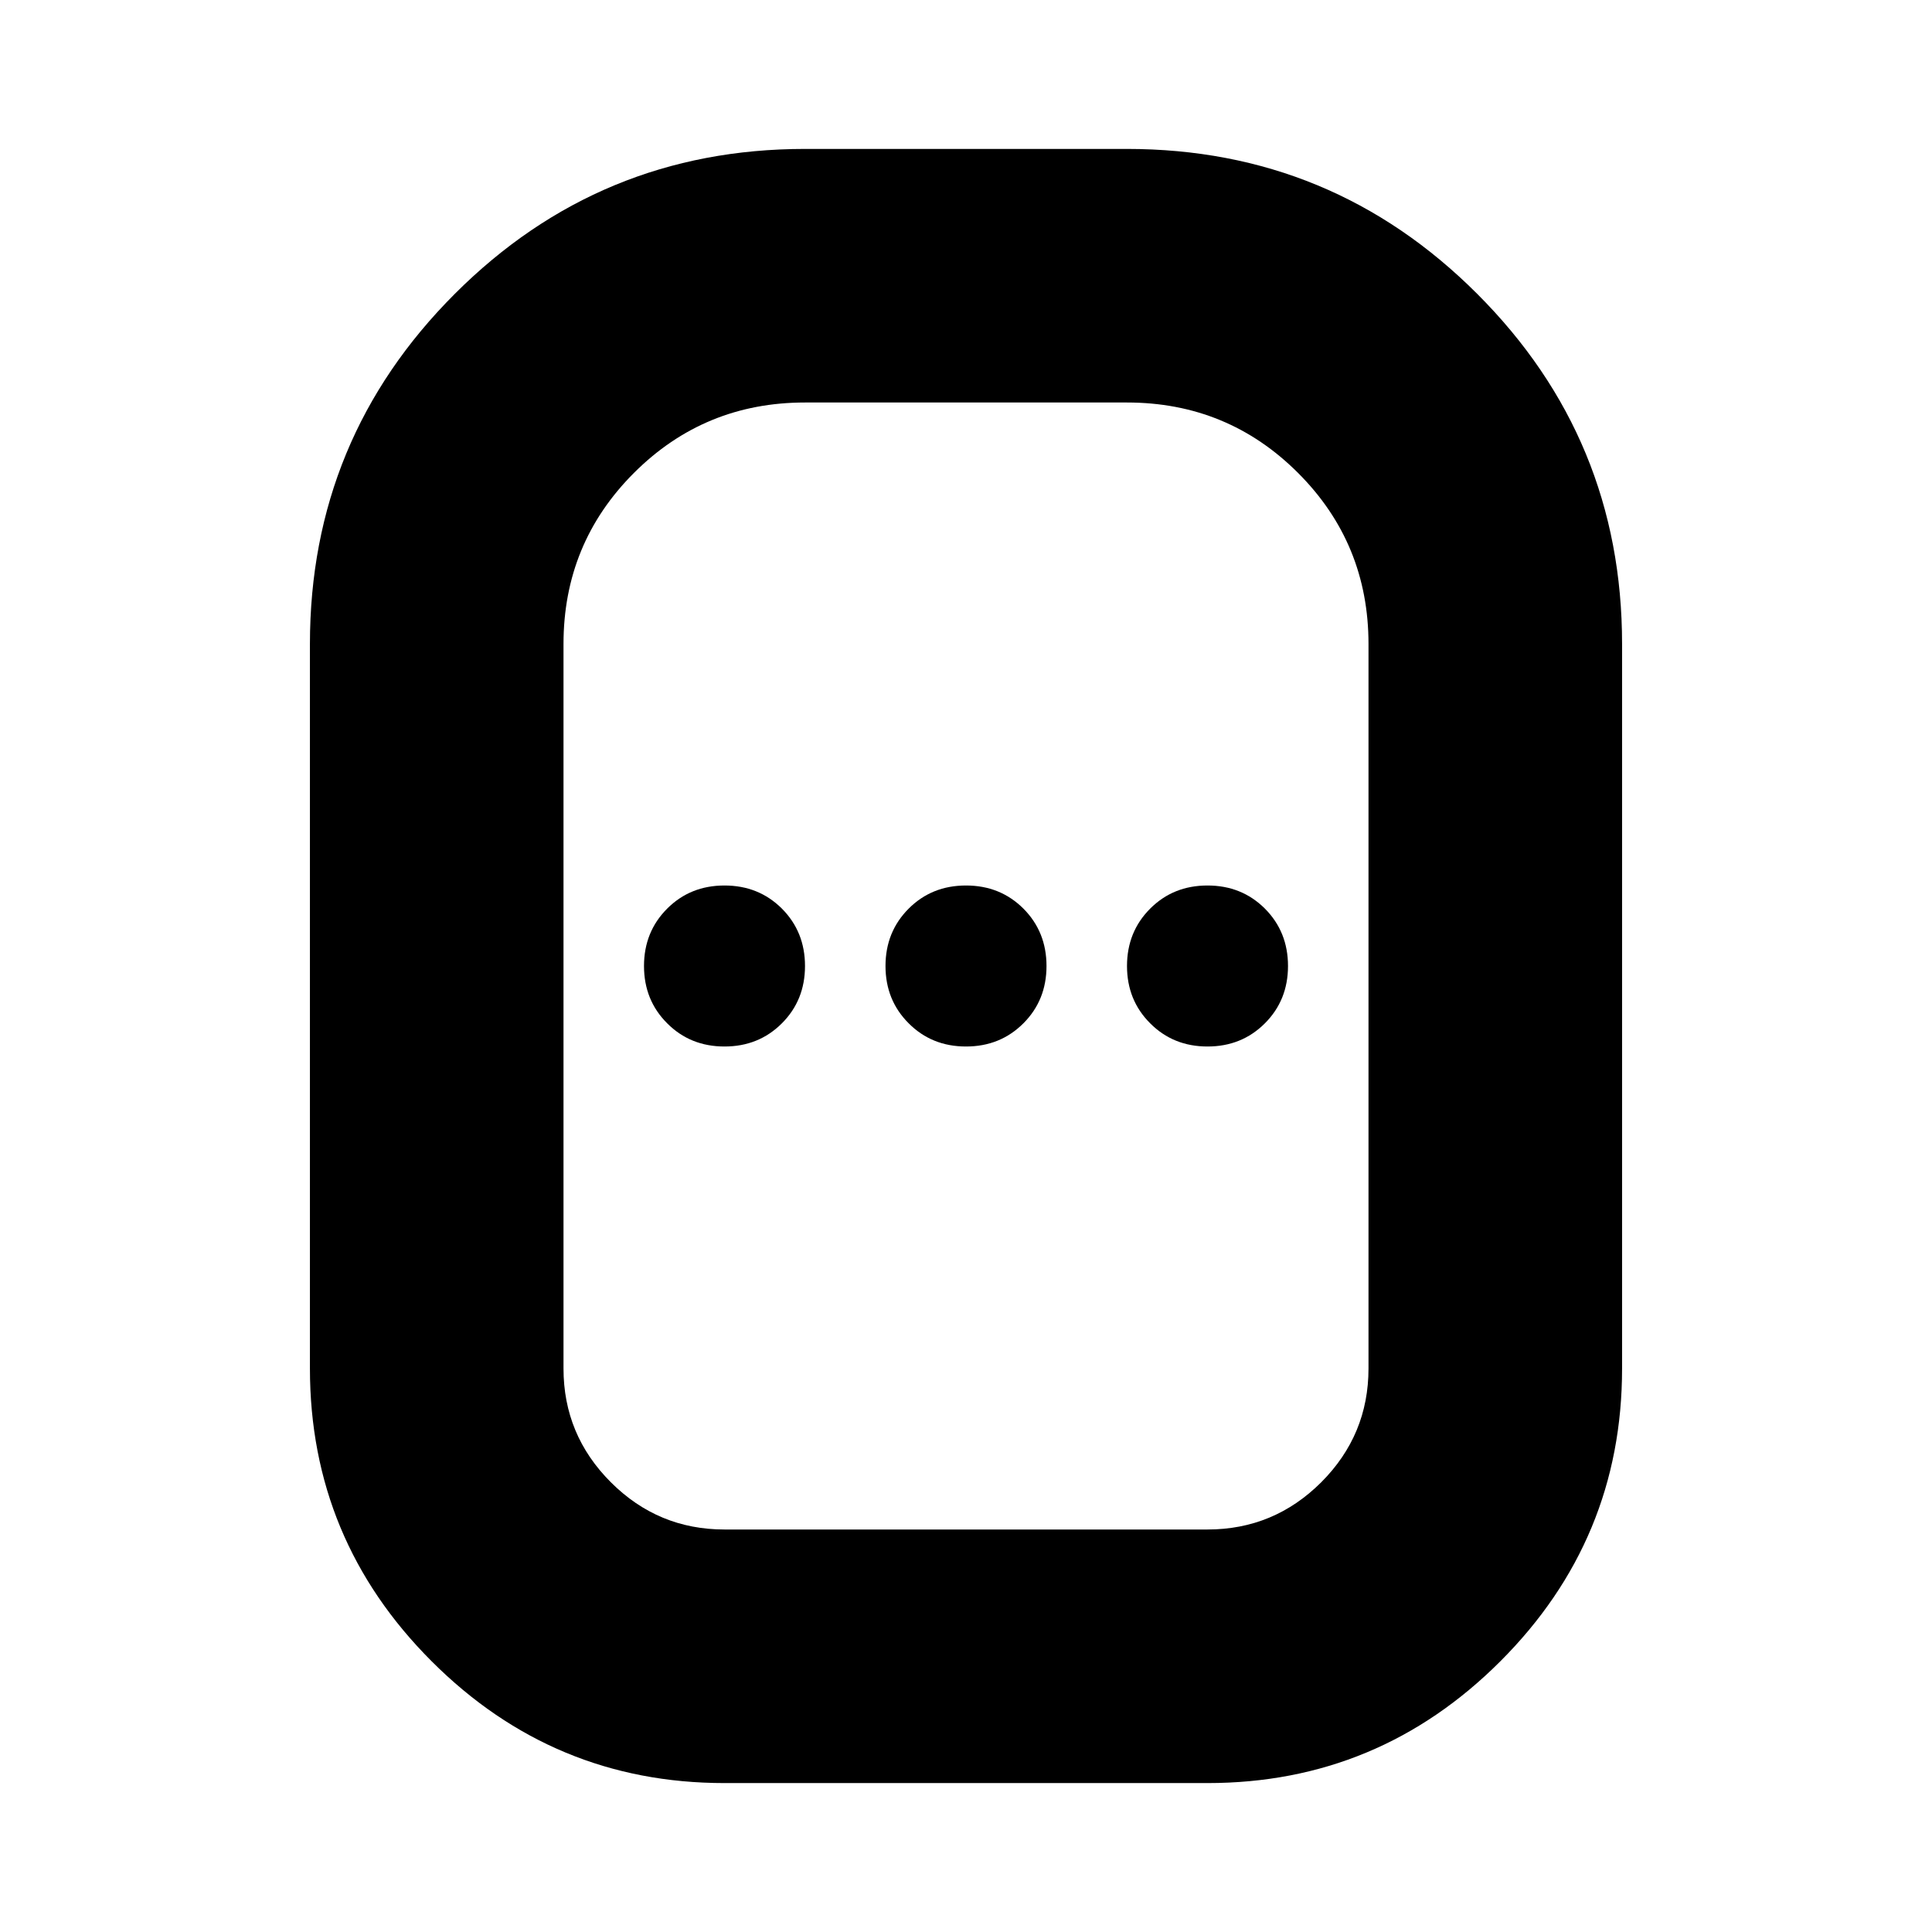 <svg xmlns="http://www.w3.org/2000/svg" height="24" width="24"><path d="M9 22.15Q6.875 22.15 5.362 20.637Q3.85 19.125 3.85 17V8Q3.85 5.45 5.65 3.65Q7.45 1.85 10 1.85H14Q16.55 1.85 18.35 3.65Q20.15 5.45 20.15 8V17Q20.15 19.125 18.638 20.637Q17.125 22.15 15 22.15ZM9 19H15Q15.825 19 16.413 18.413Q17 17.825 17 17V8Q17 6.75 16.125 5.875Q15.25 5 14 5H10Q8.75 5 7.875 5.875Q7 6.75 7 8V17Q7 17.825 7.588 18.413Q8.175 19 9 19ZM9 13Q9.425 13 9.713 12.712Q10 12.425 10 12Q10 11.575 9.713 11.287Q9.425 11 9 11Q8.575 11 8.288 11.287Q8 11.575 8 12Q8 12.425 8.288 12.712Q8.575 13 9 13ZM12 13Q12.425 13 12.713 12.712Q13 12.425 13 12Q13 11.575 12.713 11.287Q12.425 11 12 11Q11.575 11 11.288 11.287Q11 11.575 11 12Q11 12.425 11.288 12.712Q11.575 13 12 13ZM15 13Q15.425 13 15.713 12.712Q16 12.425 16 12Q16 11.575 15.713 11.287Q15.425 11 15 11Q14.575 11 14.288 11.287Q14 11.575 14 12Q14 12.425 14.288 12.712Q14.575 13 15 13ZM12 12Q12 12 12 12Q12 12 12 12Q12 12 12 12Q12 12 12 12Q12 12 12 12Q12 12 12 12Q12 12 12 12Q12 12 12 12Z"/></svg>